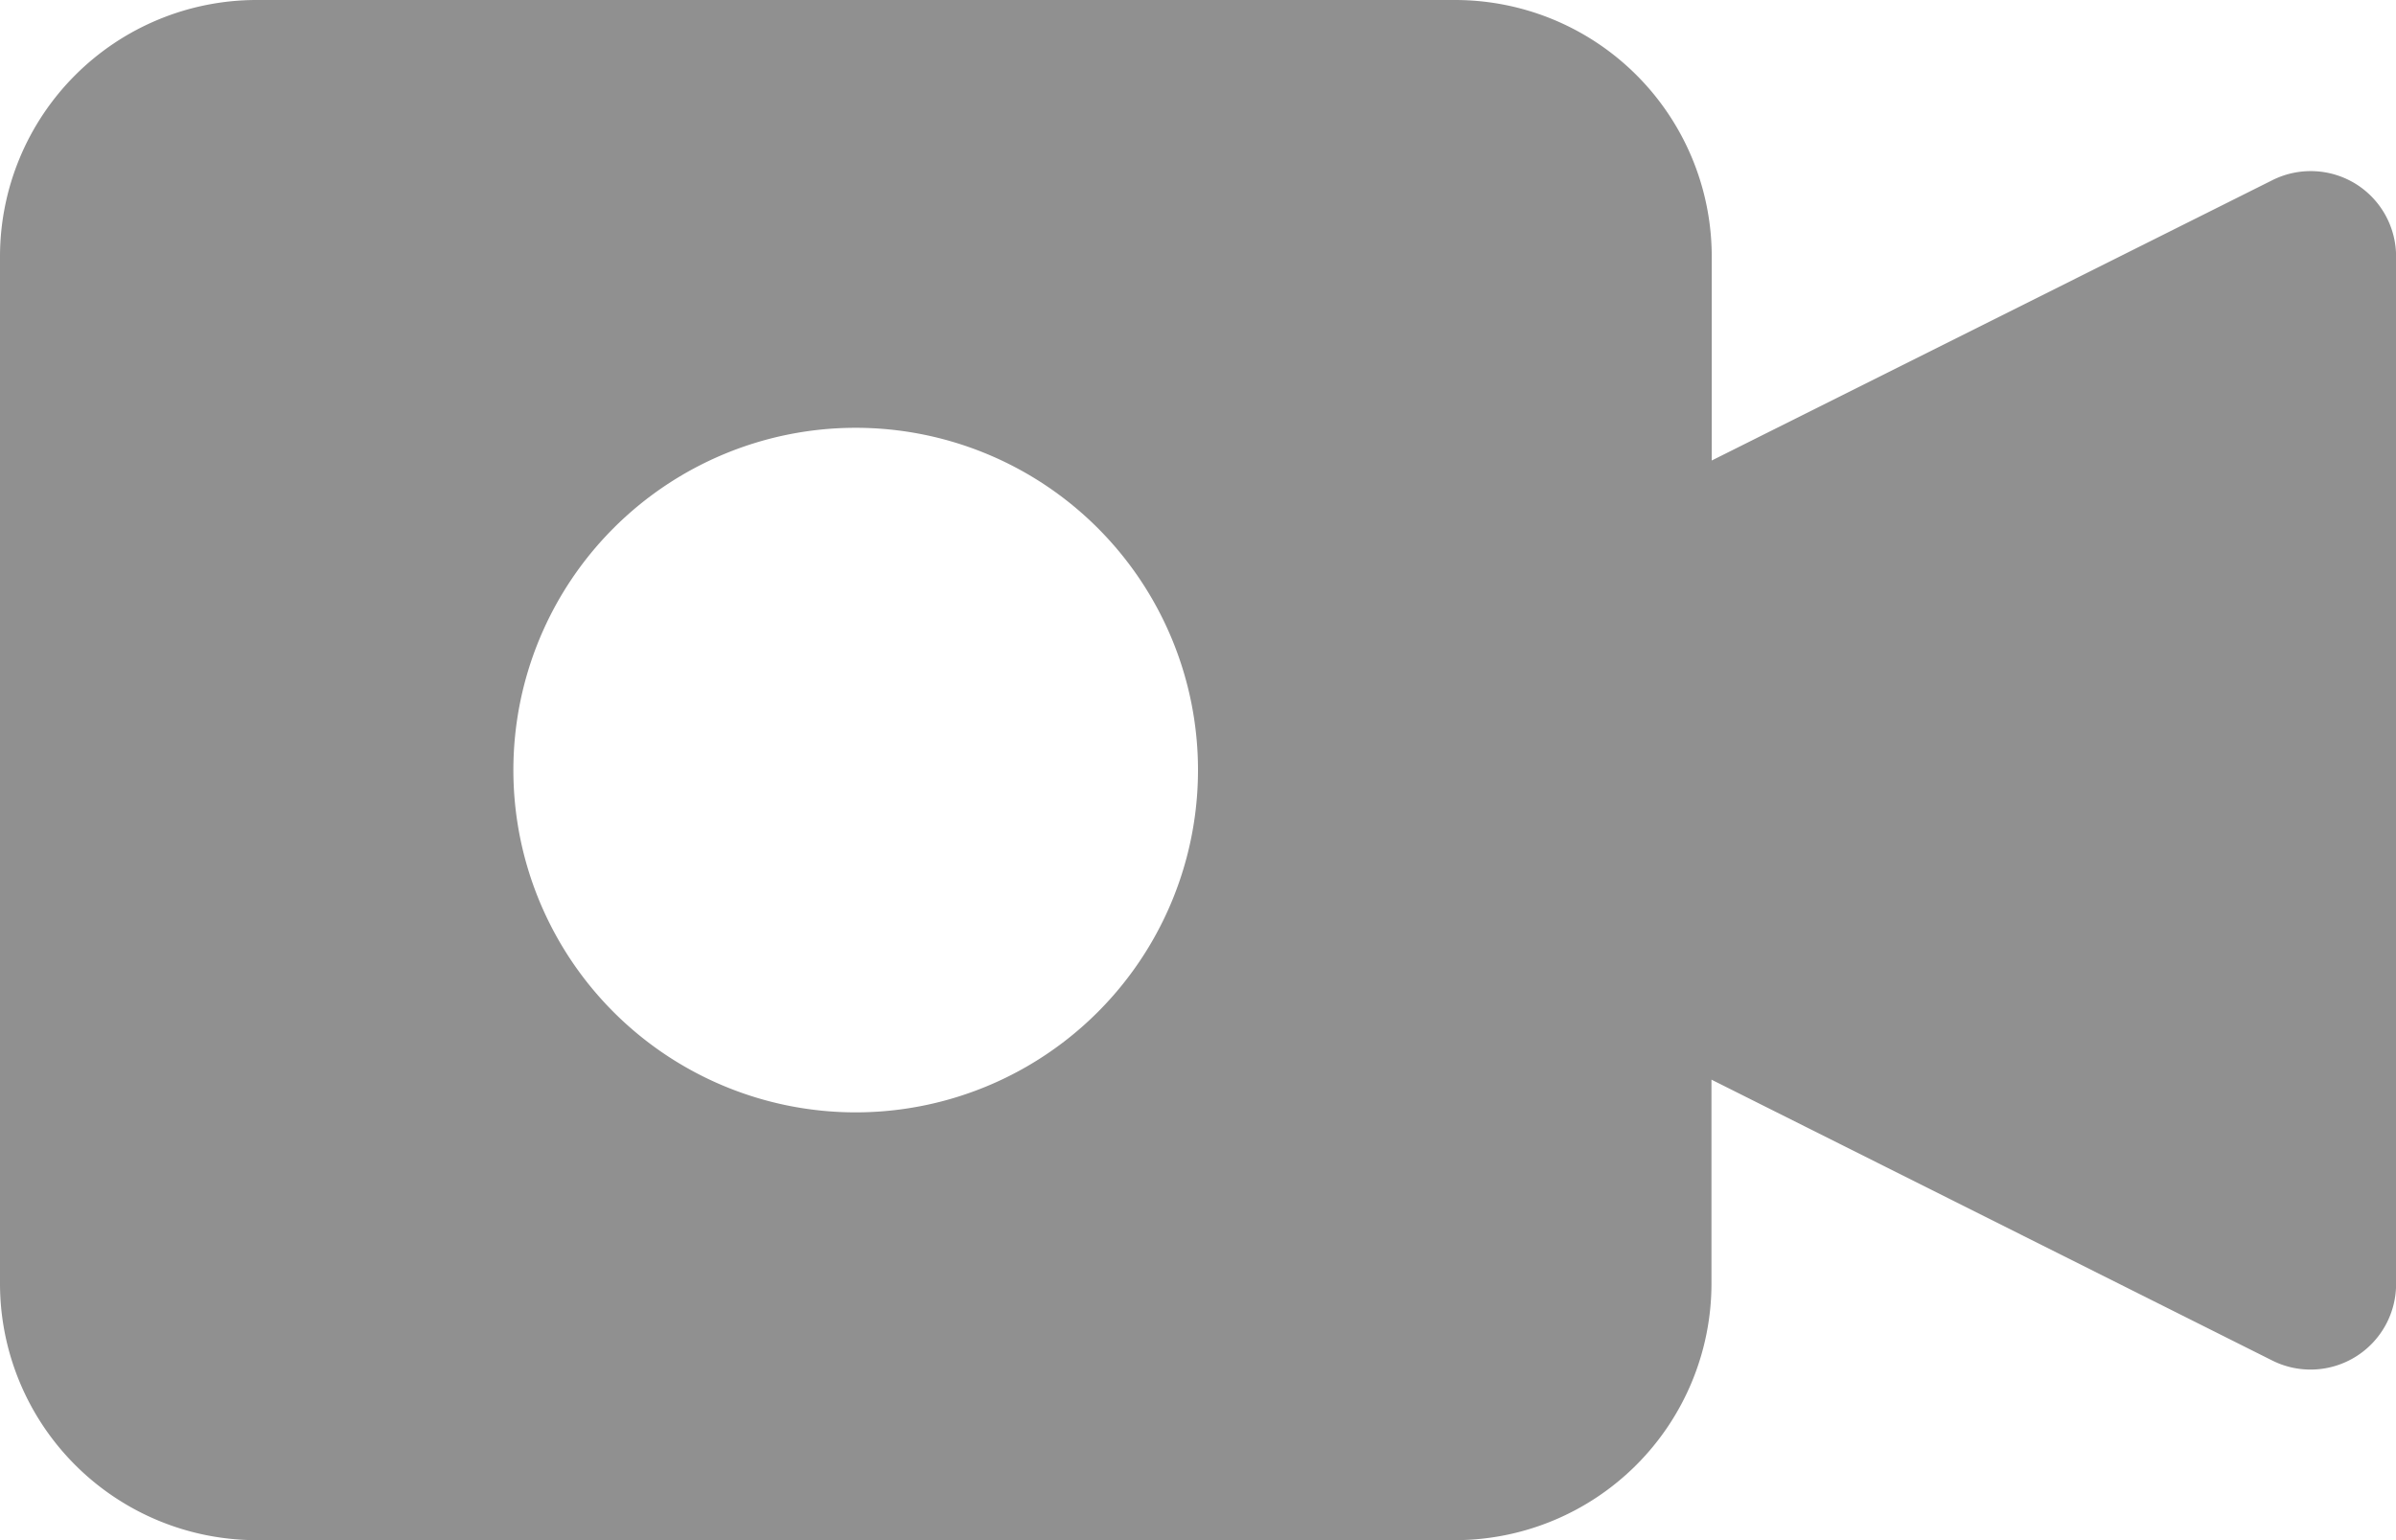 <svg xmlns="http://www.w3.org/2000/svg" width="26.444" height="17" viewBox="0 0 26.444 17"><defs><style>.a{fill:#909090;}</style></defs><g transform="translate(0 -85.333)"><g transform="translate(0 85.333)"><path class="a" d="M26,87.363a.945.945,0,0,0-.919-.042l-6.189,3.095v-2.25a2.833,2.833,0,0,0-2.833-2.833H2.833A2.833,2.833,0,0,0,0,88.166V99.5a2.833,2.833,0,0,0,2.833,2.833H16.056A2.833,2.833,0,0,0,18.889,99.5V97.25l6.189,3.1a.944.944,0,0,0,1.367-.85V88.166A.944.944,0,0,0,26,87.363ZM9.444,97.611a3.778,3.778,0,1,1,3.778-3.778A3.778,3.778,0,0,1,9.444,97.611Z" transform="translate(0 -85.333)"/></g></g></svg>